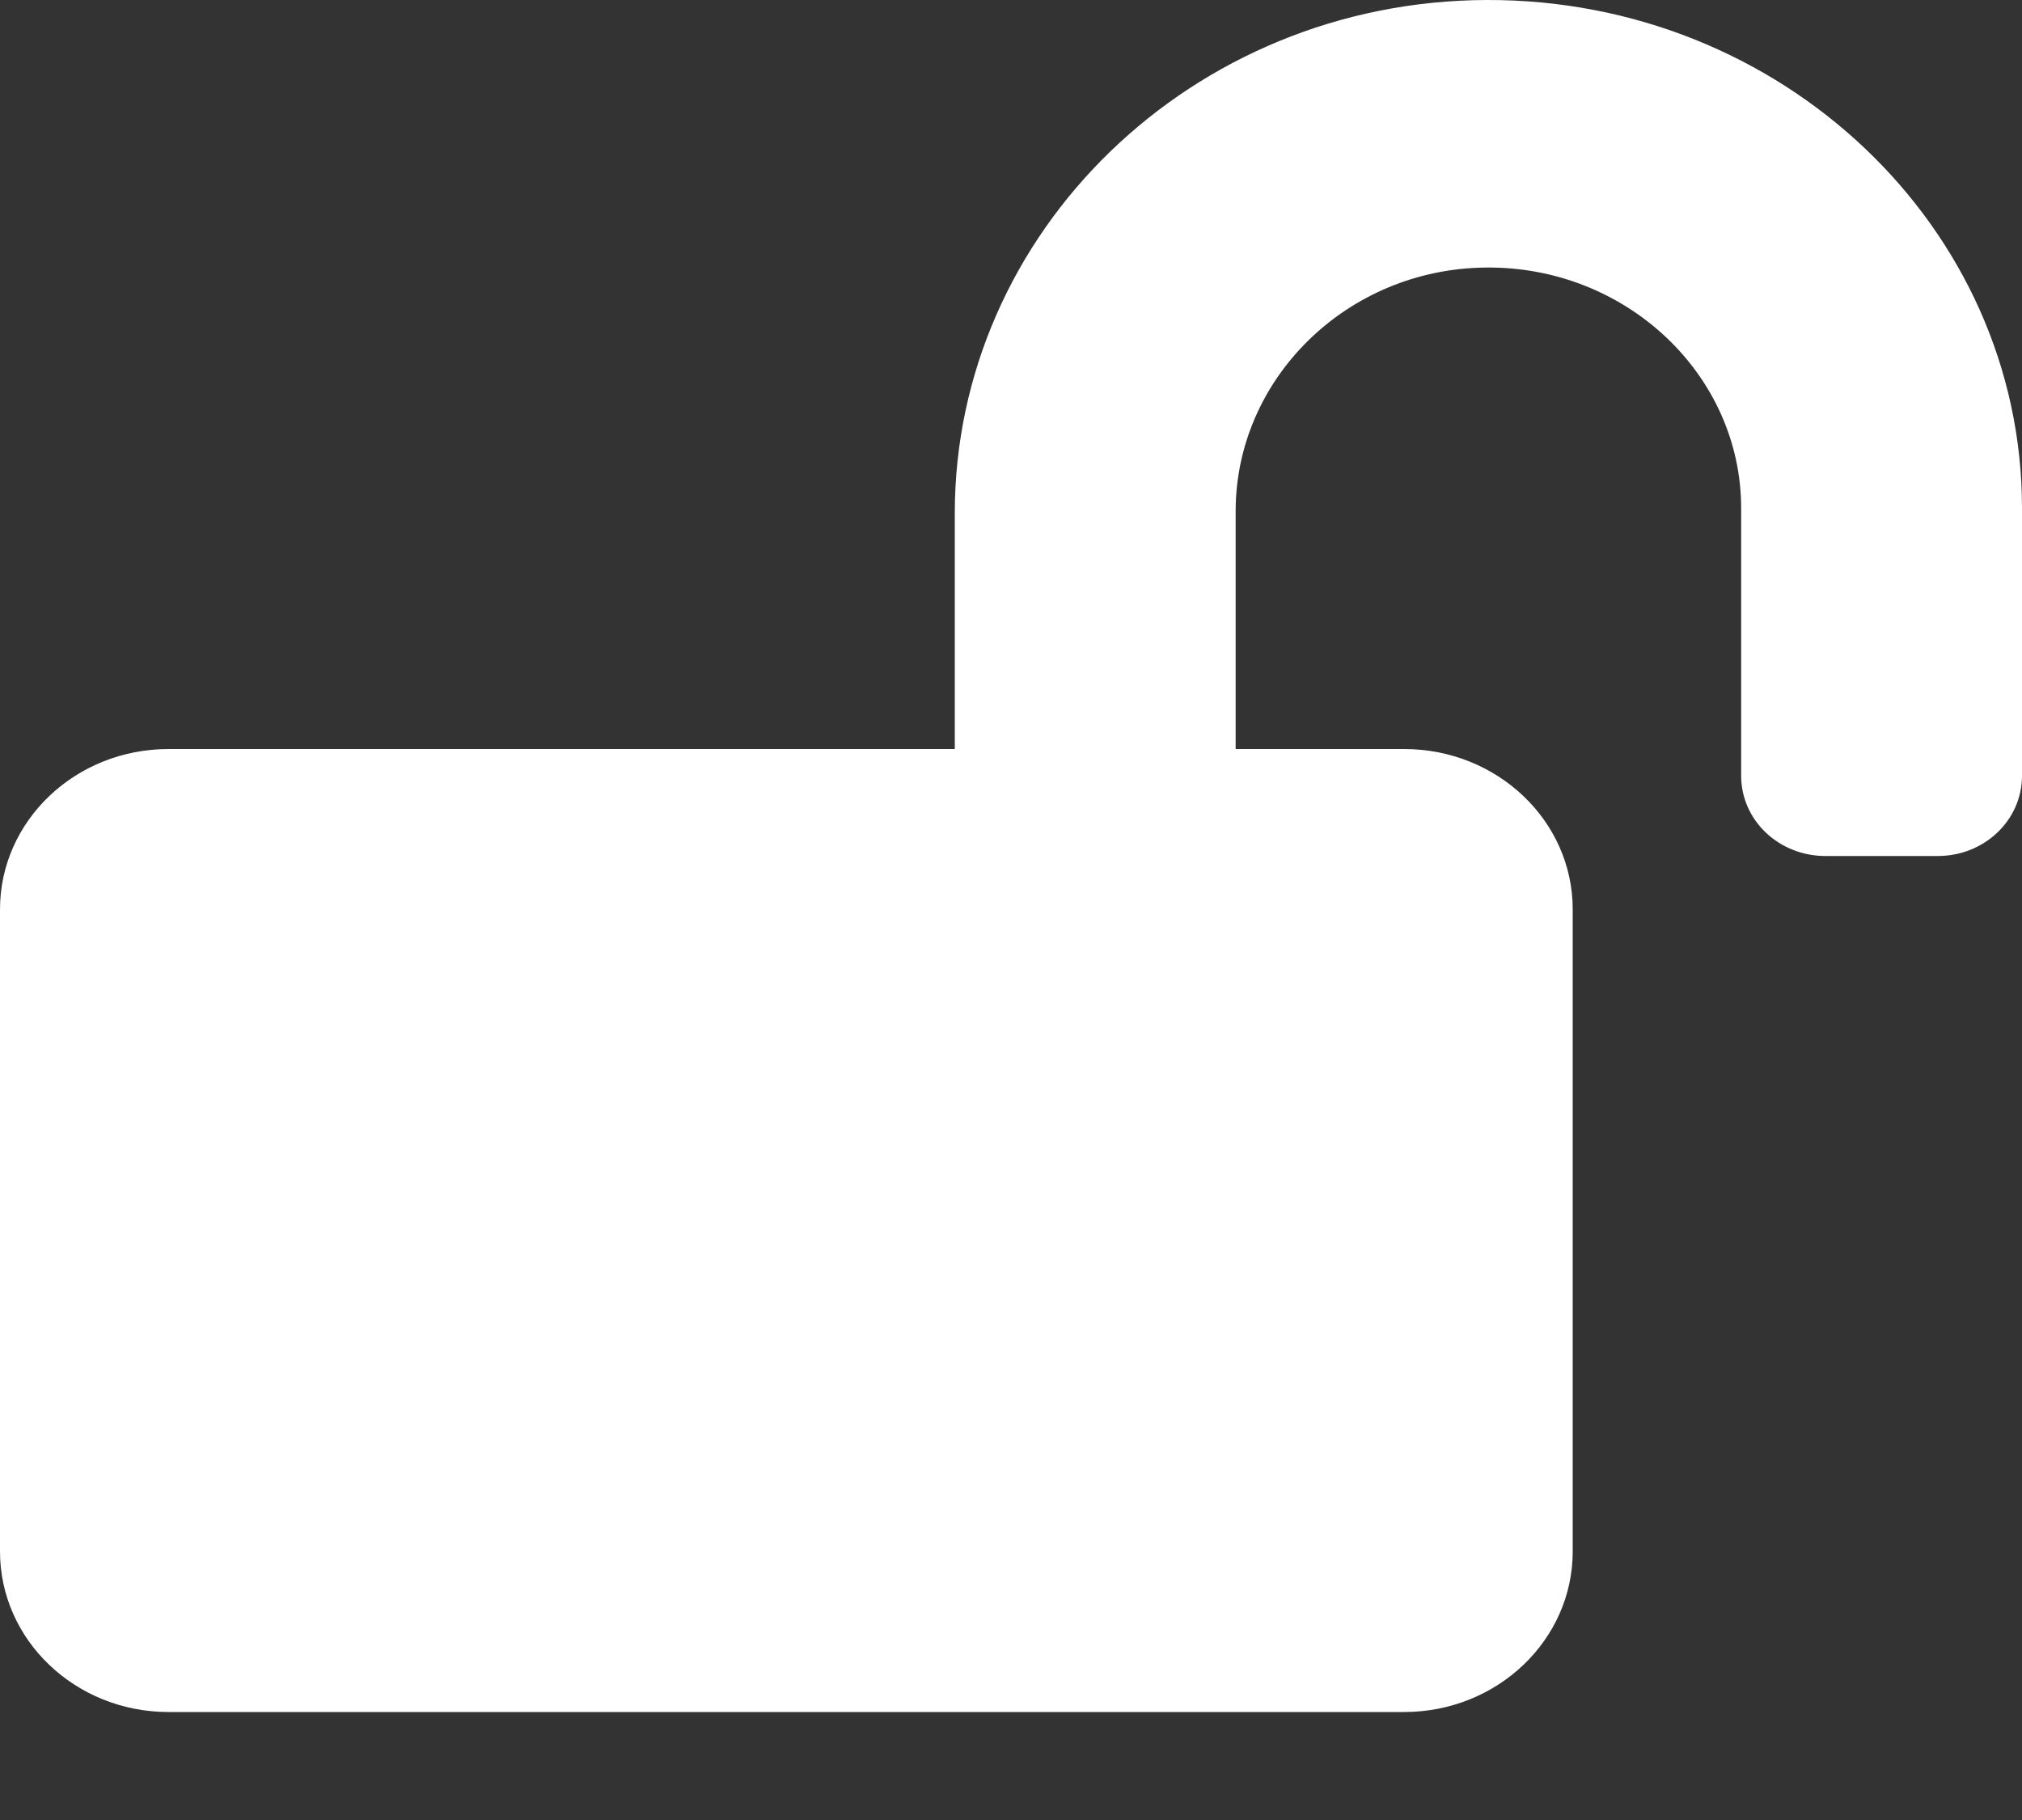 <svg width="10" height="9" viewBox="0 0 10 9" fill="none" xmlns="http://www.w3.org/2000/svg">
<rect x="0" y="0" width="10" height="9" fill="#333333" stroke="none"/>
<path d="M7.352 1.62784e-05C5.894 0.005 4.722 1.149 4.722 2.538V3.704H0.833C0.373 3.704 0 4.059 0 4.497V7.672C0 8.11 0.373 8.466 0.833 8.466H6.944C7.405 8.466 7.778 8.11 7.778 7.672V4.497C7.778 4.059 7.405 3.704 6.944 3.704H6.111V2.528C6.111 1.873 6.661 1.329 7.349 1.323C8.043 1.316 8.611 1.854 8.611 2.513V3.836C8.611 4.056 8.797 4.233 9.028 4.233H9.583C9.814 4.233 10 4.056 10 3.836V2.513C10 1.124 8.811 -0.005 7.352 1.62784e-05Z" fill="white"/>
</svg>
